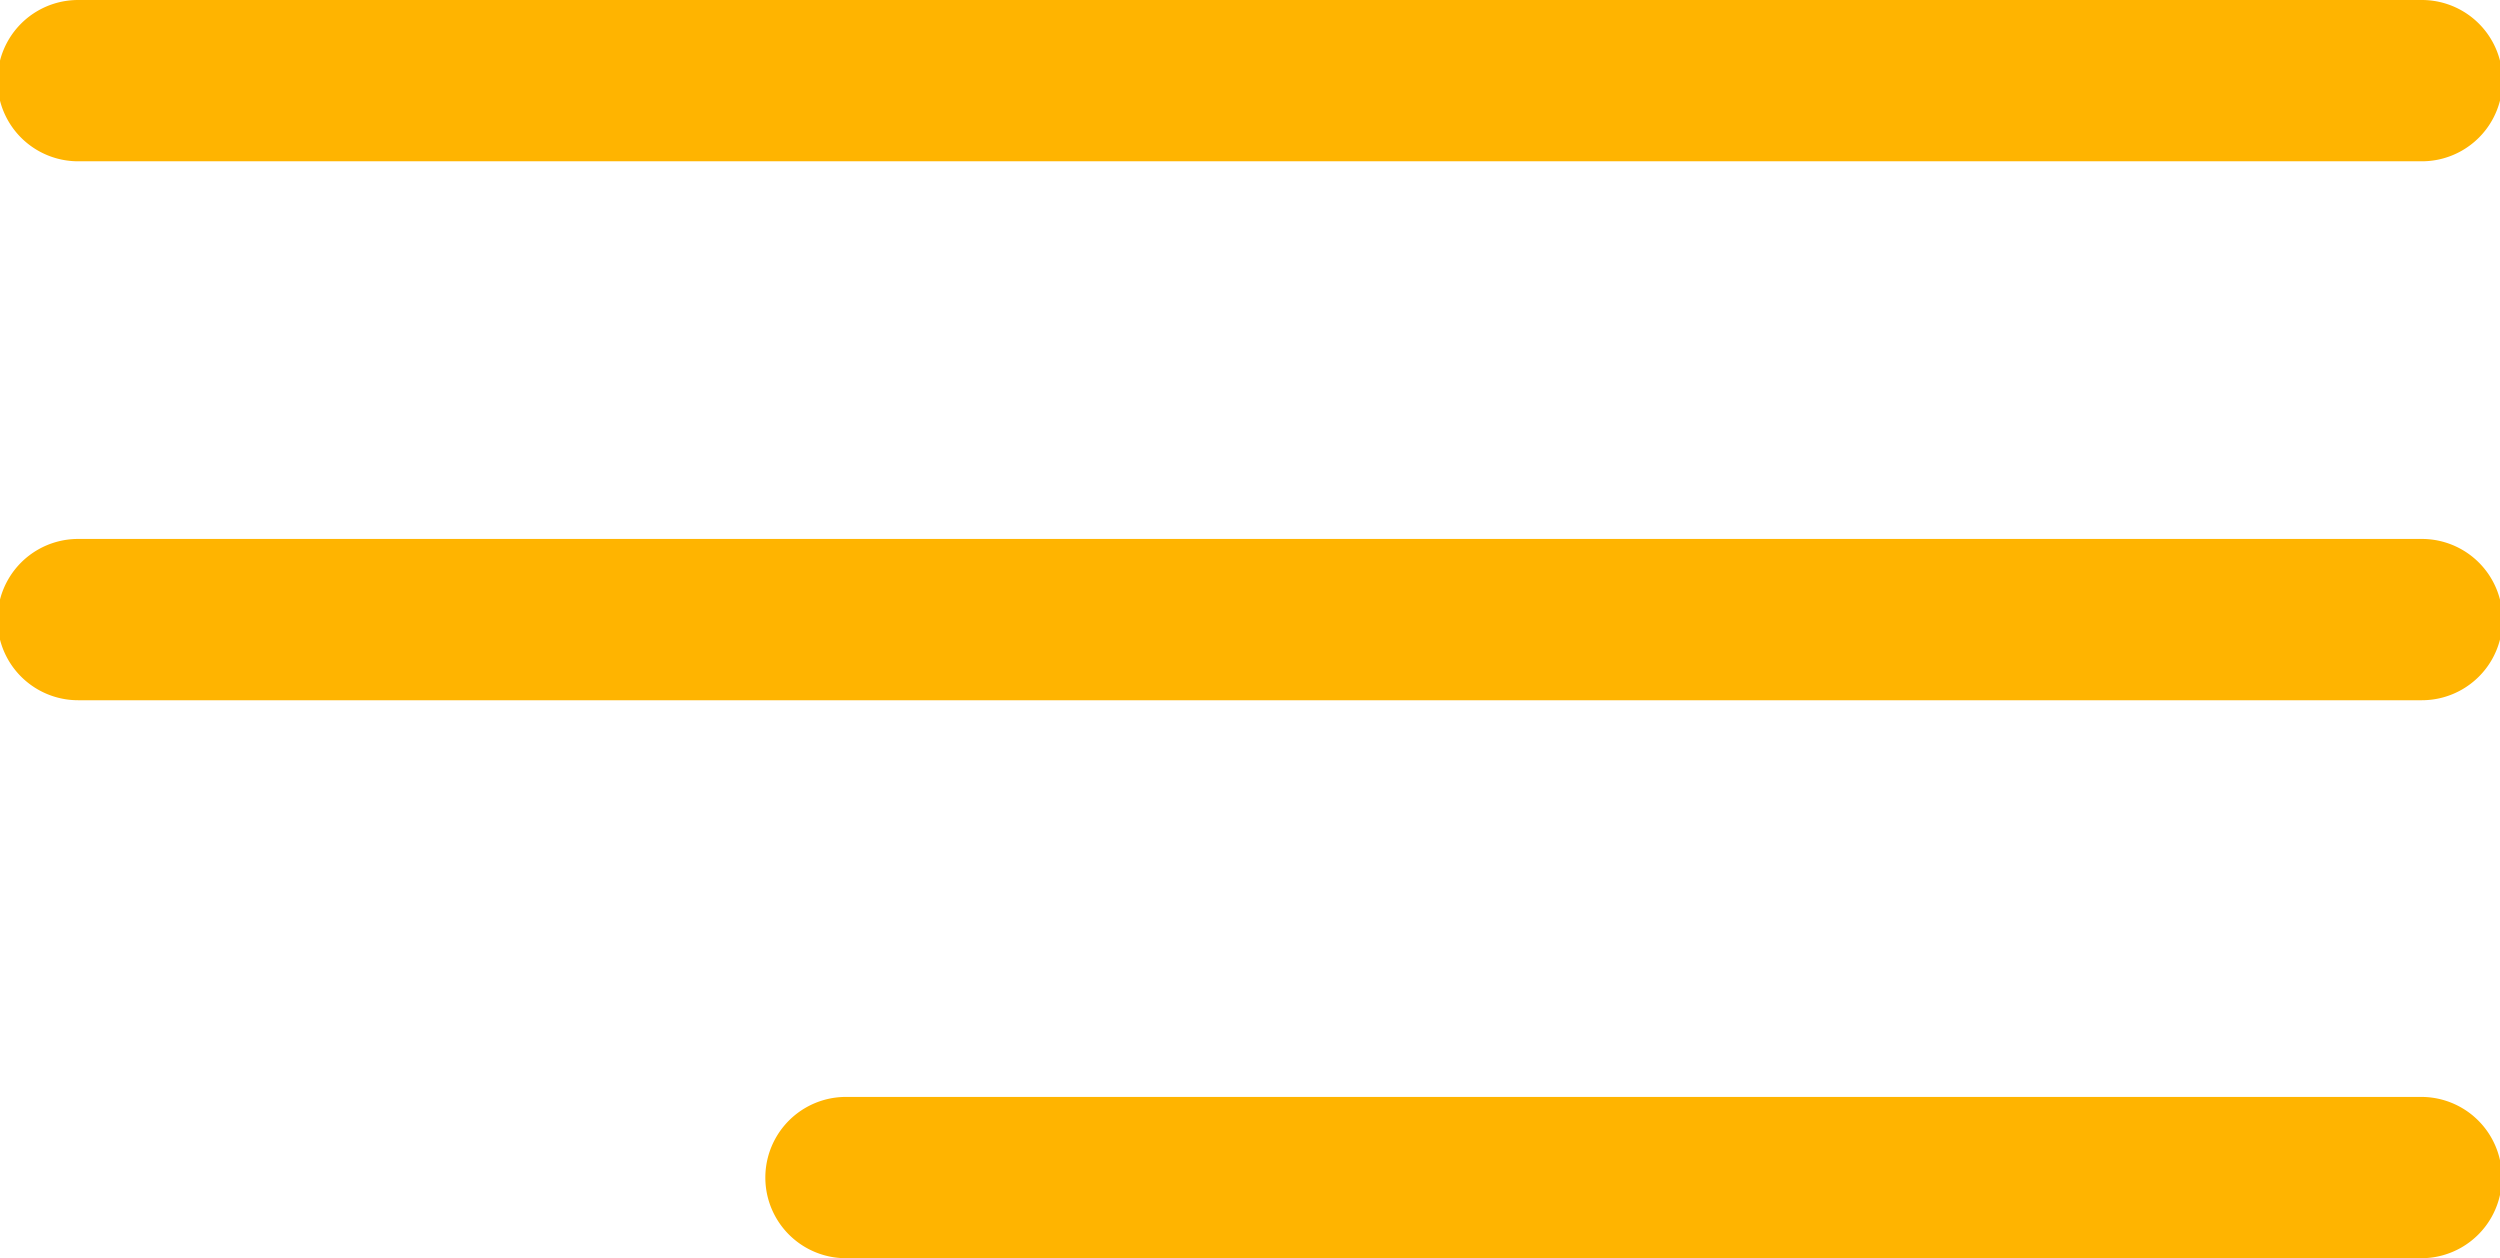 <svg xmlns="http://www.w3.org/2000/svg" width="93.001" height="46.806" viewBox="0 0 93.001 46.806">
  <g id="menu" transform="translate(0 -256.243)">
    <g id="Menu_1_" transform="translate(0 256.243)">
      <path id="Tracé_99" data-name="Tracé 99" d="M2.906,102.243H90.094a3,3,0,0,0,0-6H2.906a3,3,0,0,0,0,6Z" transform="translate(0 -96.243)" fill="#ffb400"/>
      <path id="Tracé_100" data-name="Tracé 100" d="M90.094,180.455H2.906a3,3,0,0,0,0,6H90.094a3,3,0,0,0,0-6Z" transform="translate(0 -160.406)" fill="#ffb400"/>
      <path id="Tracé_101" data-name="Tracé 101" d="M181.837,264.667h-58.6a3,3,0,0,0,0,6h58.6a3,3,0,0,0,0-6Z" transform="translate(-91.766 -223.861)" fill="#ffb400"/>
    </g>
  </g>
</svg>
